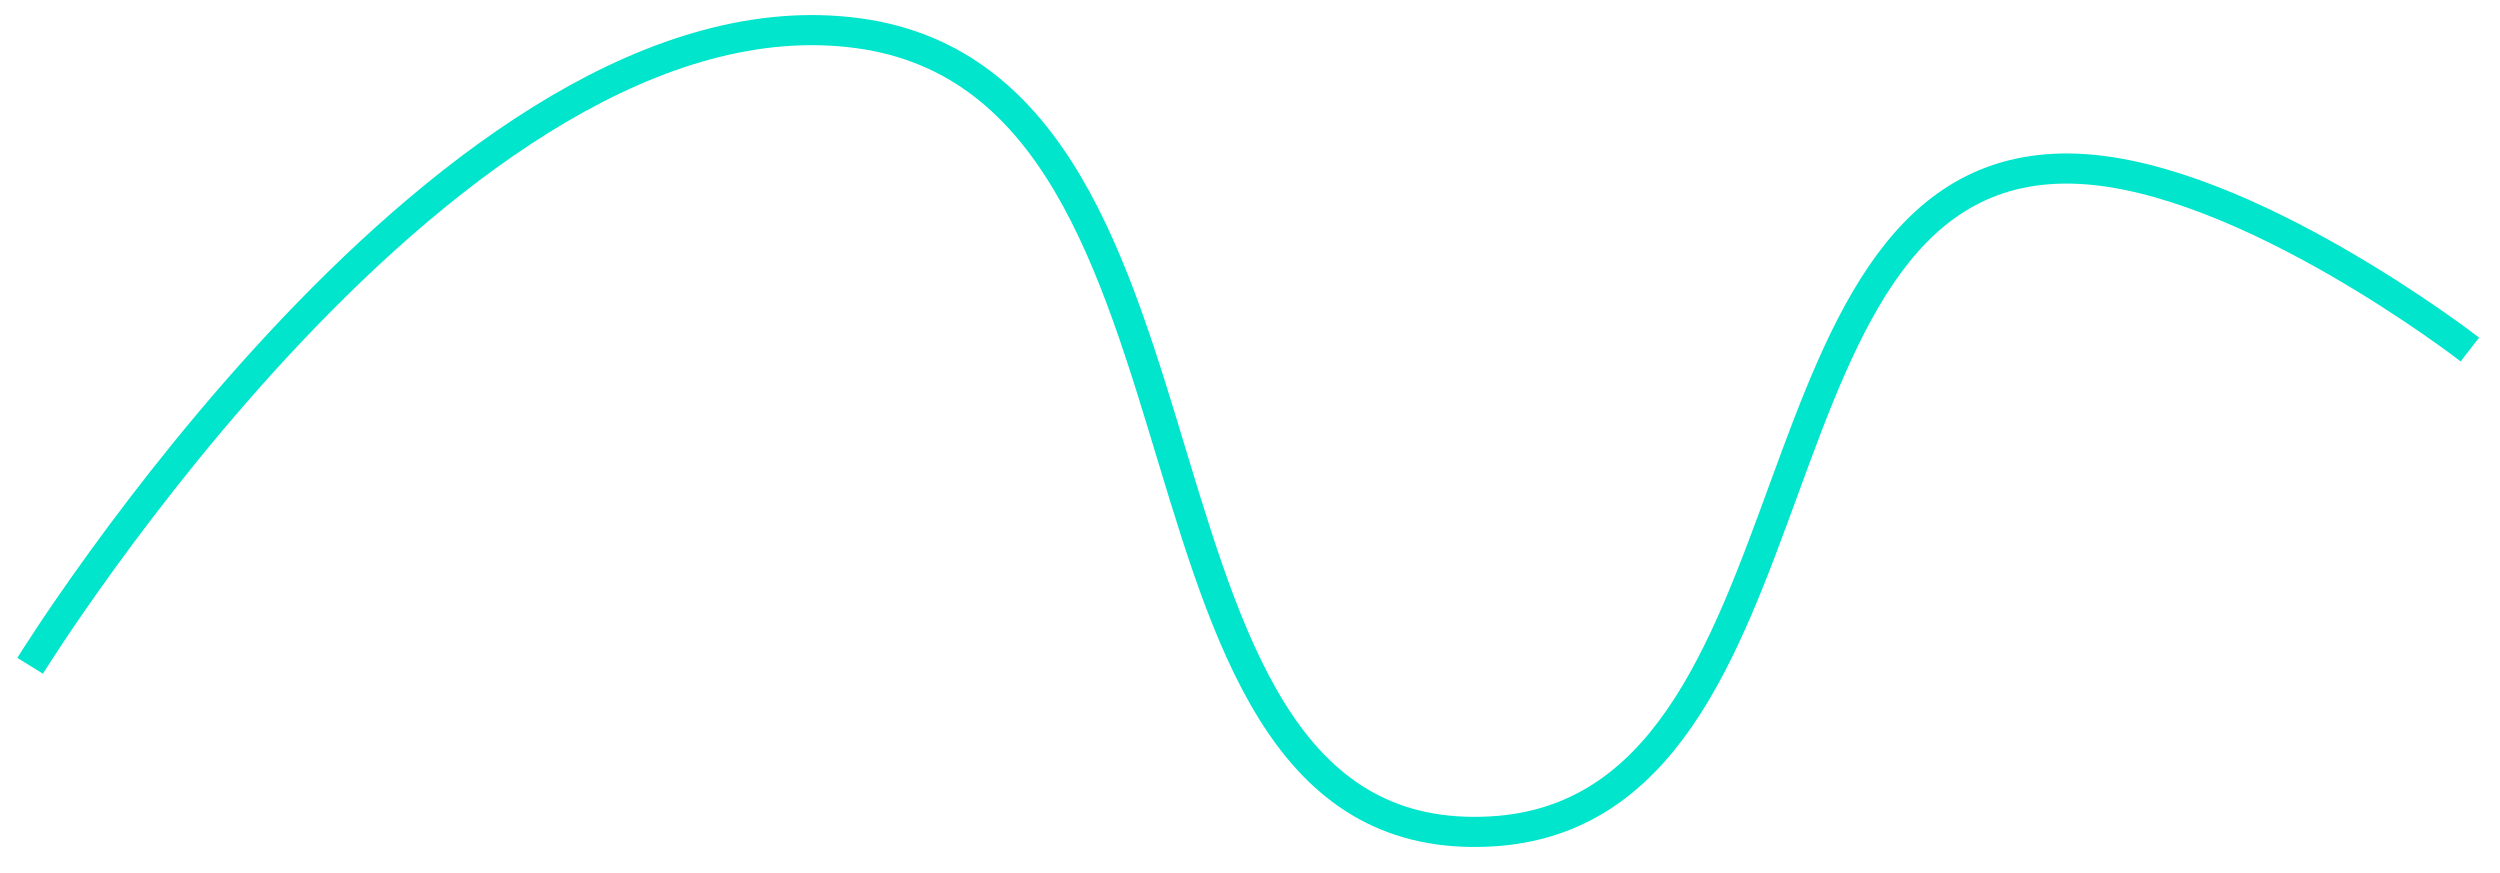 <svg width="83" height="29" viewBox="0 0 83 29" fill="none" xmlns="http://www.w3.org/2000/svg">
<path d="M1 22.104C1 22.104 15.111 -0.722 28.5 1.104C41.583 2.889 36.316 28.337 49.5 27.604C60.963 26.967 57.531 5.095 69 5.604C74.586 5.852 82 11.604 82 11.604" stroke="#00E5CC"/>
</svg>
